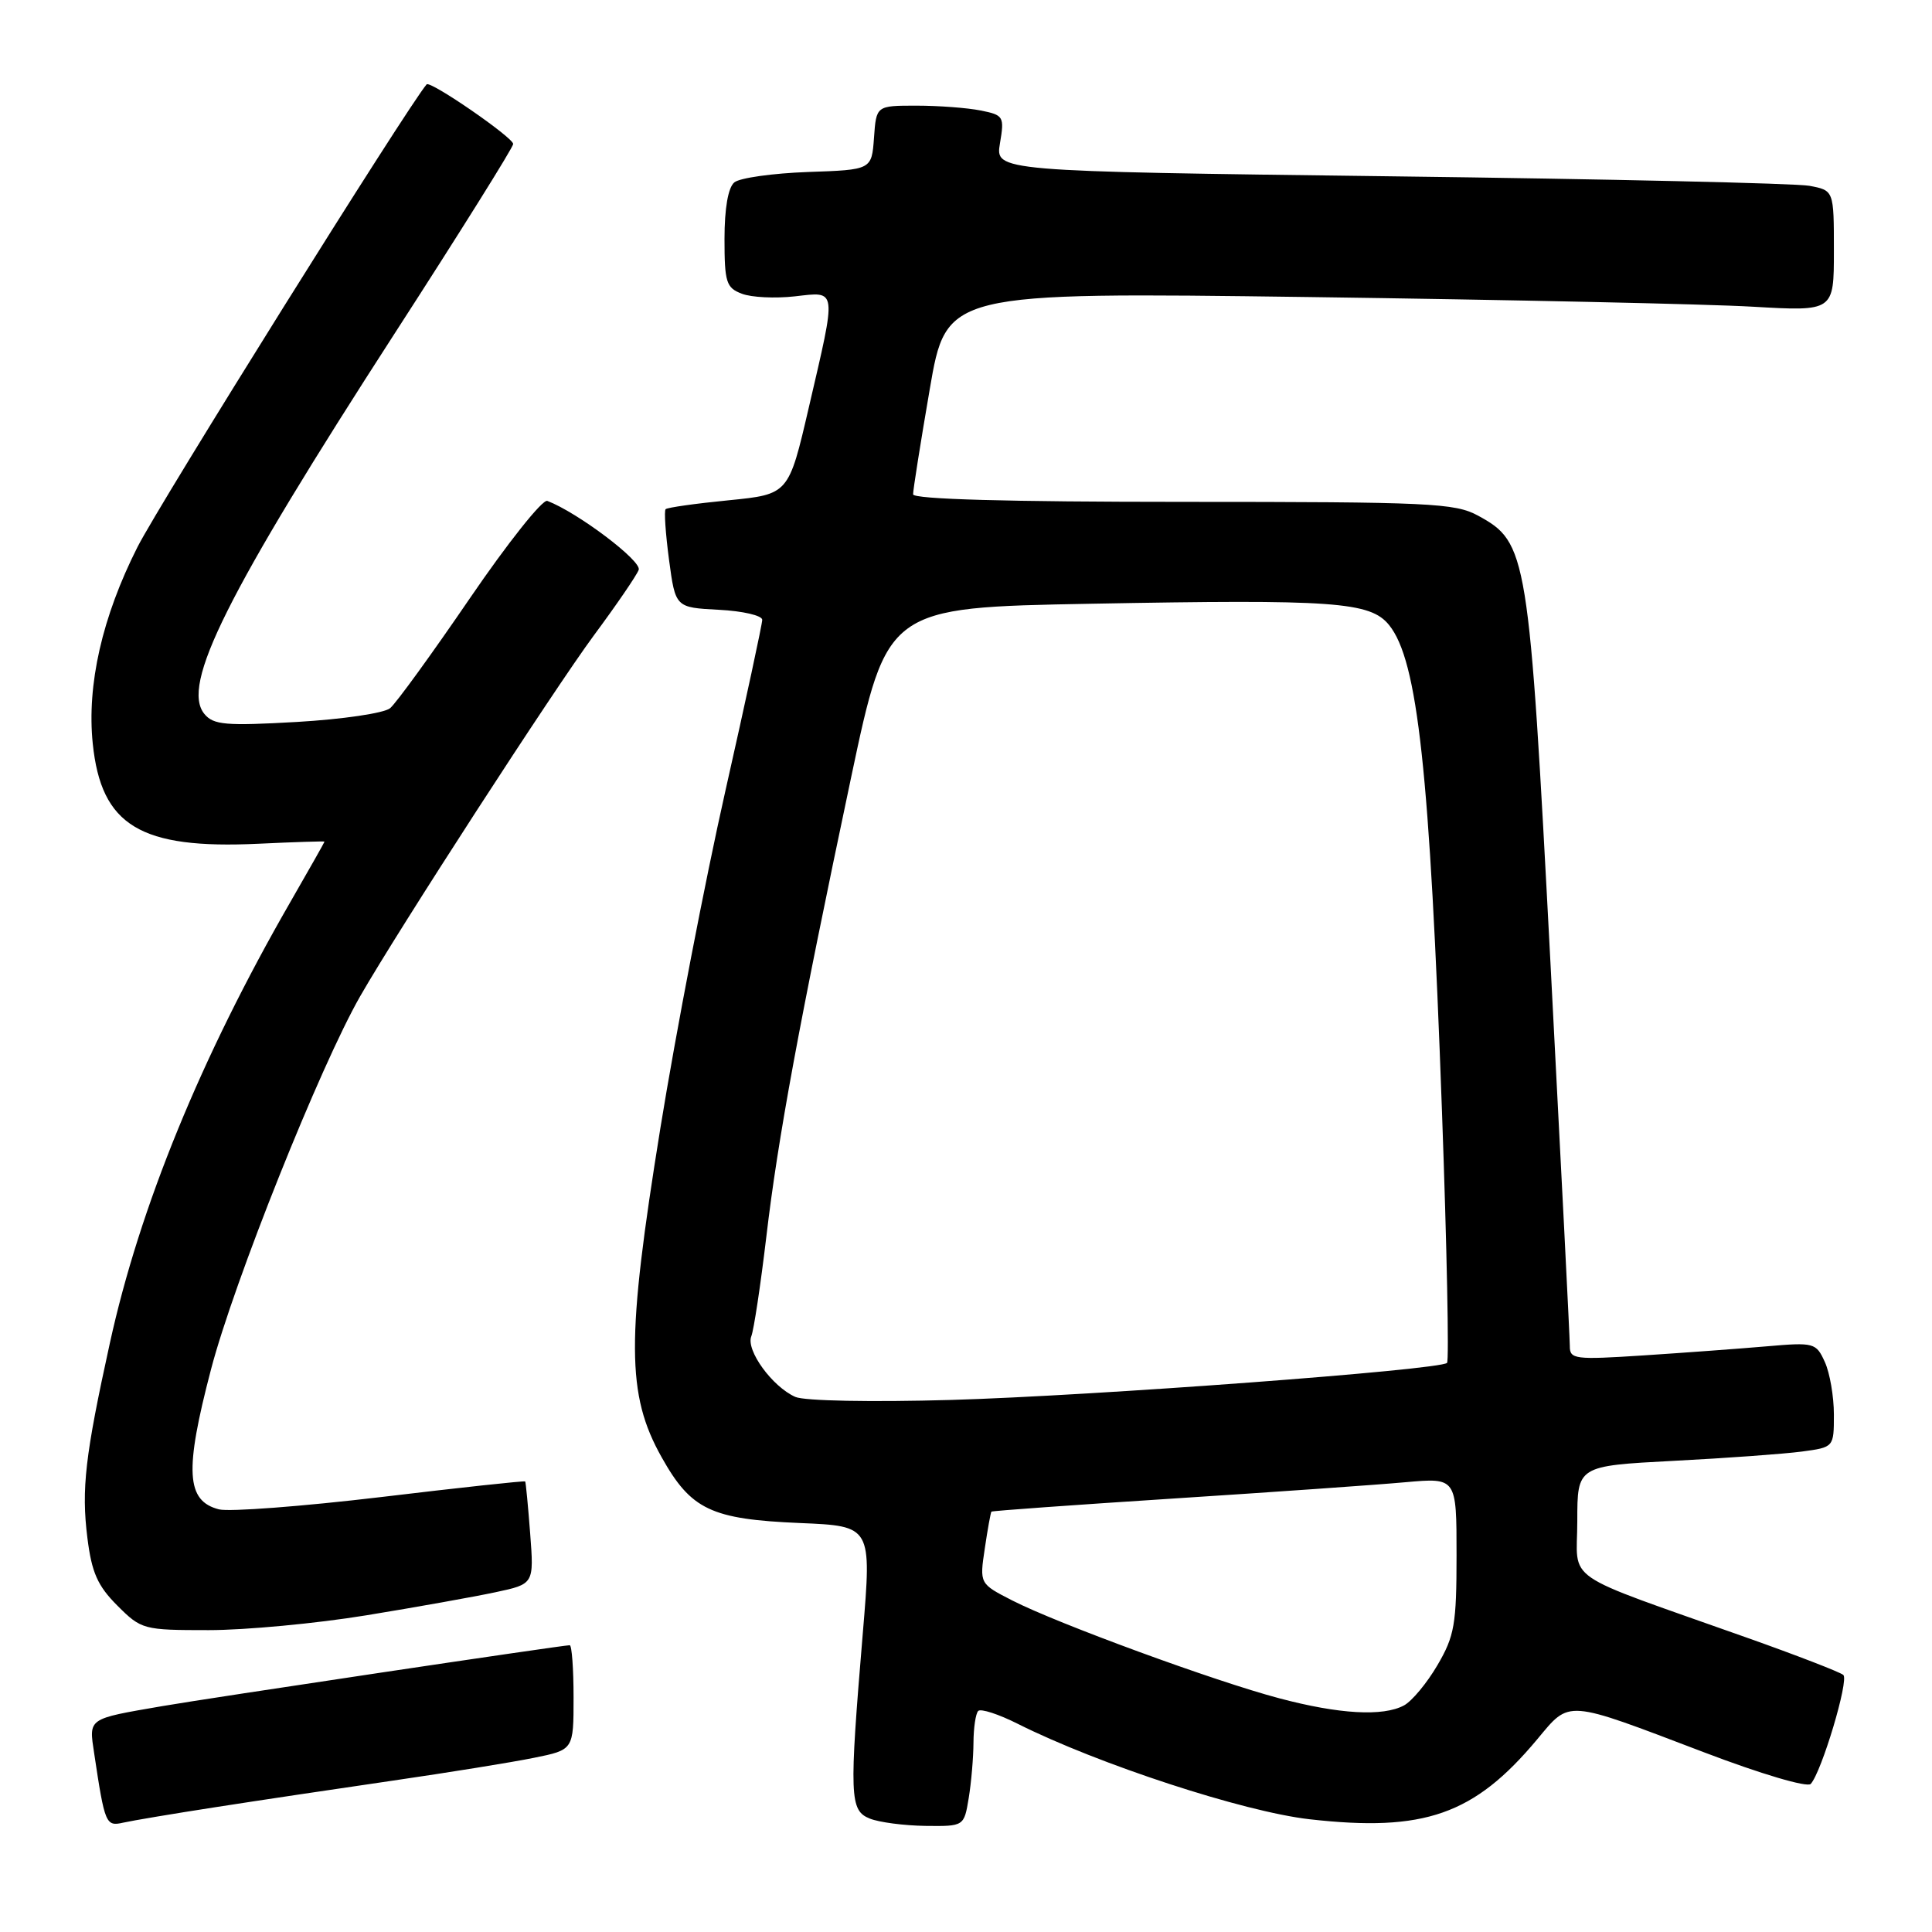 <?xml version="1.0" encoding="UTF-8" standalone="no"?>
<!DOCTYPE svg PUBLIC "-//W3C//DTD SVG 1.1//EN" "http://www.w3.org/Graphics/SVG/1.1/DTD/svg11.dtd" >
<svg xmlns="http://www.w3.org/2000/svg" xmlns:xlink="http://www.w3.org/1999/xlink" version="1.1" viewBox="0 0 256 256">
 <g >
 <path fill="currentColor"
d=" M 28.50 239.47 C 34.00 238.61 44.58 237.03 52.00 235.95 C 59.42 234.87 67.86 233.51 70.75 232.92 C 76.00 231.86 76.00 231.86 76.00 224.93 C 76.00 221.12 75.77 218.00 75.49 218.00 C 74.54 218.00 27.56 225.02 21.50 226.07 C 11.53 227.79 11.77 227.62 12.48 232.34 C 13.89 241.73 14.02 242.03 16.33 241.51 C 17.52 241.24 23.00 240.32 28.50 239.47 Z  M 128.36 238.25 C 128.70 236.19 128.98 232.89 128.99 230.92 C 129.00 228.95 129.28 227.05 129.62 226.71 C 129.96 226.37 132.33 227.14 134.87 228.42 C 145.51 233.76 164.78 240.07 173.52 241.06 C 188.72 242.78 195.33 240.47 203.67 230.49 C 208.09 225.20 207.26 225.14 225.82 232.20 C 233.32 235.06 239.48 236.88 239.93 236.38 C 241.38 234.79 245.02 222.62 244.25 221.94 C 243.84 221.57 238.10 219.35 231.50 217.01 C 206.45 208.12 209.00 209.87 209.00 201.55 C 209.00 194.24 209.00 194.24 221.75 193.57 C 228.76 193.21 236.41 192.65 238.75 192.34 C 243.00 191.77 243.00 191.77 243.00 187.43 C 243.00 185.05 242.46 181.91 241.80 180.47 C 240.64 177.92 240.39 177.85 234.05 178.40 C 230.45 178.71 223.11 179.25 217.75 179.60 C 208.67 180.19 208.00 180.11 208.01 178.37 C 208.01 177.34 206.85 154.45 205.44 127.50 C 202.59 73.14 202.38 71.89 195.84 68.32 C 192.79 66.66 189.44 66.50 156.75 66.50 C 133.59 66.50 121.00 66.15 120.99 65.50 C 120.98 64.95 121.97 58.70 123.19 51.61 C 125.40 38.72 125.40 38.72 173.45 39.36 C 199.88 39.72 226.34 40.29 232.25 40.64 C 243.00 41.26 243.00 41.26 243.00 33.24 C 243.00 25.23 243.00 25.23 239.75 24.62 C 237.96 24.29 212.96 23.72 184.19 23.36 C 131.88 22.70 131.88 22.70 132.50 18.99 C 133.10 15.44 132.99 15.25 129.94 14.64 C 128.19 14.29 124.36 14.00 121.43 14.00 C 116.11 14.00 116.11 14.00 115.81 18.25 C 115.50 22.50 115.50 22.50 107.05 22.79 C 102.40 22.96 98.01 23.57 97.30 24.17 C 96.48 24.85 96.00 27.61 96.00 31.65 C 96.00 37.41 96.23 38.14 98.30 38.92 C 99.57 39.41 102.72 39.56 105.30 39.27 C 110.97 38.63 110.89 37.99 107.17 54.00 C 104.50 65.50 104.50 65.50 96.55 66.29 C 92.17 66.72 88.42 67.25 88.20 67.47 C 87.98 67.68 88.19 70.70 88.65 74.18 C 89.50 80.50 89.50 80.50 95.25 80.80 C 98.41 80.96 101.00 81.56 101.00 82.13 C 101.00 82.69 98.80 92.91 96.11 104.83 C 93.42 116.75 89.55 136.85 87.50 149.50 C 82.97 177.52 83.00 184.79 87.68 193.11 C 91.57 200.05 94.22 201.31 106.01 201.81 C 115.51 202.21 115.51 202.21 114.33 216.36 C 112.51 238.09 112.58 239.90 115.25 240.97 C 116.49 241.47 119.80 241.90 122.62 241.94 C 127.74 242.00 127.74 242.00 128.36 238.25 Z  M 48.52 214.04 C 55.14 212.96 62.84 211.58 65.65 210.98 C 70.76 209.89 70.76 209.89 70.25 203.19 C 69.97 199.51 69.67 196.41 69.59 196.30 C 69.51 196.19 60.90 197.12 50.47 198.37 C 40.04 199.61 30.38 200.34 29.02 200.00 C 24.66 198.89 24.43 194.91 27.96 181.45 C 30.98 169.89 42.45 141.21 47.73 132.00 C 52.79 123.17 73.39 91.37 78.70 84.18 C 81.68 80.16 84.35 76.26 84.63 75.51 C 85.08 74.35 76.57 67.92 72.52 66.37 C 71.89 66.13 67.27 71.94 62.25 79.29 C 57.23 86.64 52.48 93.19 51.69 93.84 C 50.90 94.50 45.37 95.31 39.37 95.66 C 29.92 96.20 28.29 96.06 27.09 94.61 C 23.94 90.81 29.97 78.75 52.35 44.10 C 60.96 30.78 68.00 19.52 68.00 19.08 C 68.00 18.22 57.00 10.64 56.53 11.18 C 54.02 14.10 21.14 66.70 18.21 72.50 C 13.54 81.74 11.49 90.74 12.29 98.53 C 13.41 109.42 18.59 112.54 34.25 111.80 C 39.06 111.57 43.00 111.45 43.00 111.52 C 43.00 111.60 40.95 115.22 38.44 119.58 C 26.65 140.06 18.50 159.96 14.55 178.00 C 11.28 192.89 10.77 197.30 11.58 203.78 C 12.15 208.37 12.93 210.13 15.55 212.75 C 18.73 215.93 19.00 216.00 27.65 216.00 C 32.52 216.00 41.91 215.12 48.52 214.04 Z  M 169.50 225.03 C 160.98 222.78 140.12 215.13 134.15 212.08 C 129.79 209.85 129.79 209.85 130.49 205.18 C 130.87 202.60 131.27 200.41 131.37 200.30 C 131.48 200.19 142.35 199.41 155.53 198.56 C 168.71 197.71 182.54 196.74 186.25 196.40 C 193.00 195.80 193.00 195.80 193.00 206.06 C 193.00 215.24 192.73 216.78 190.47 220.64 C 189.08 223.02 187.08 225.42 186.03 225.98 C 183.25 227.47 177.44 227.14 169.50 225.03 Z  M 105.39 185.10 C 102.33 183.75 98.82 178.91 99.55 177.07 C 99.89 176.21 100.78 170.28 101.54 163.90 C 103.08 150.79 105.89 135.60 112.78 103.00 C 117.54 80.50 117.54 80.50 144.52 80.00 C 176.83 79.40 181.56 79.74 184.06 82.82 C 187.86 87.52 189.45 102.16 191.07 147.29 C 191.72 165.33 192.02 180.31 191.74 180.59 C 190.81 181.52 144.81 184.96 126.00 185.50 C 115.43 185.80 106.59 185.63 105.39 185.10 Z "/>
</g>
</svg>